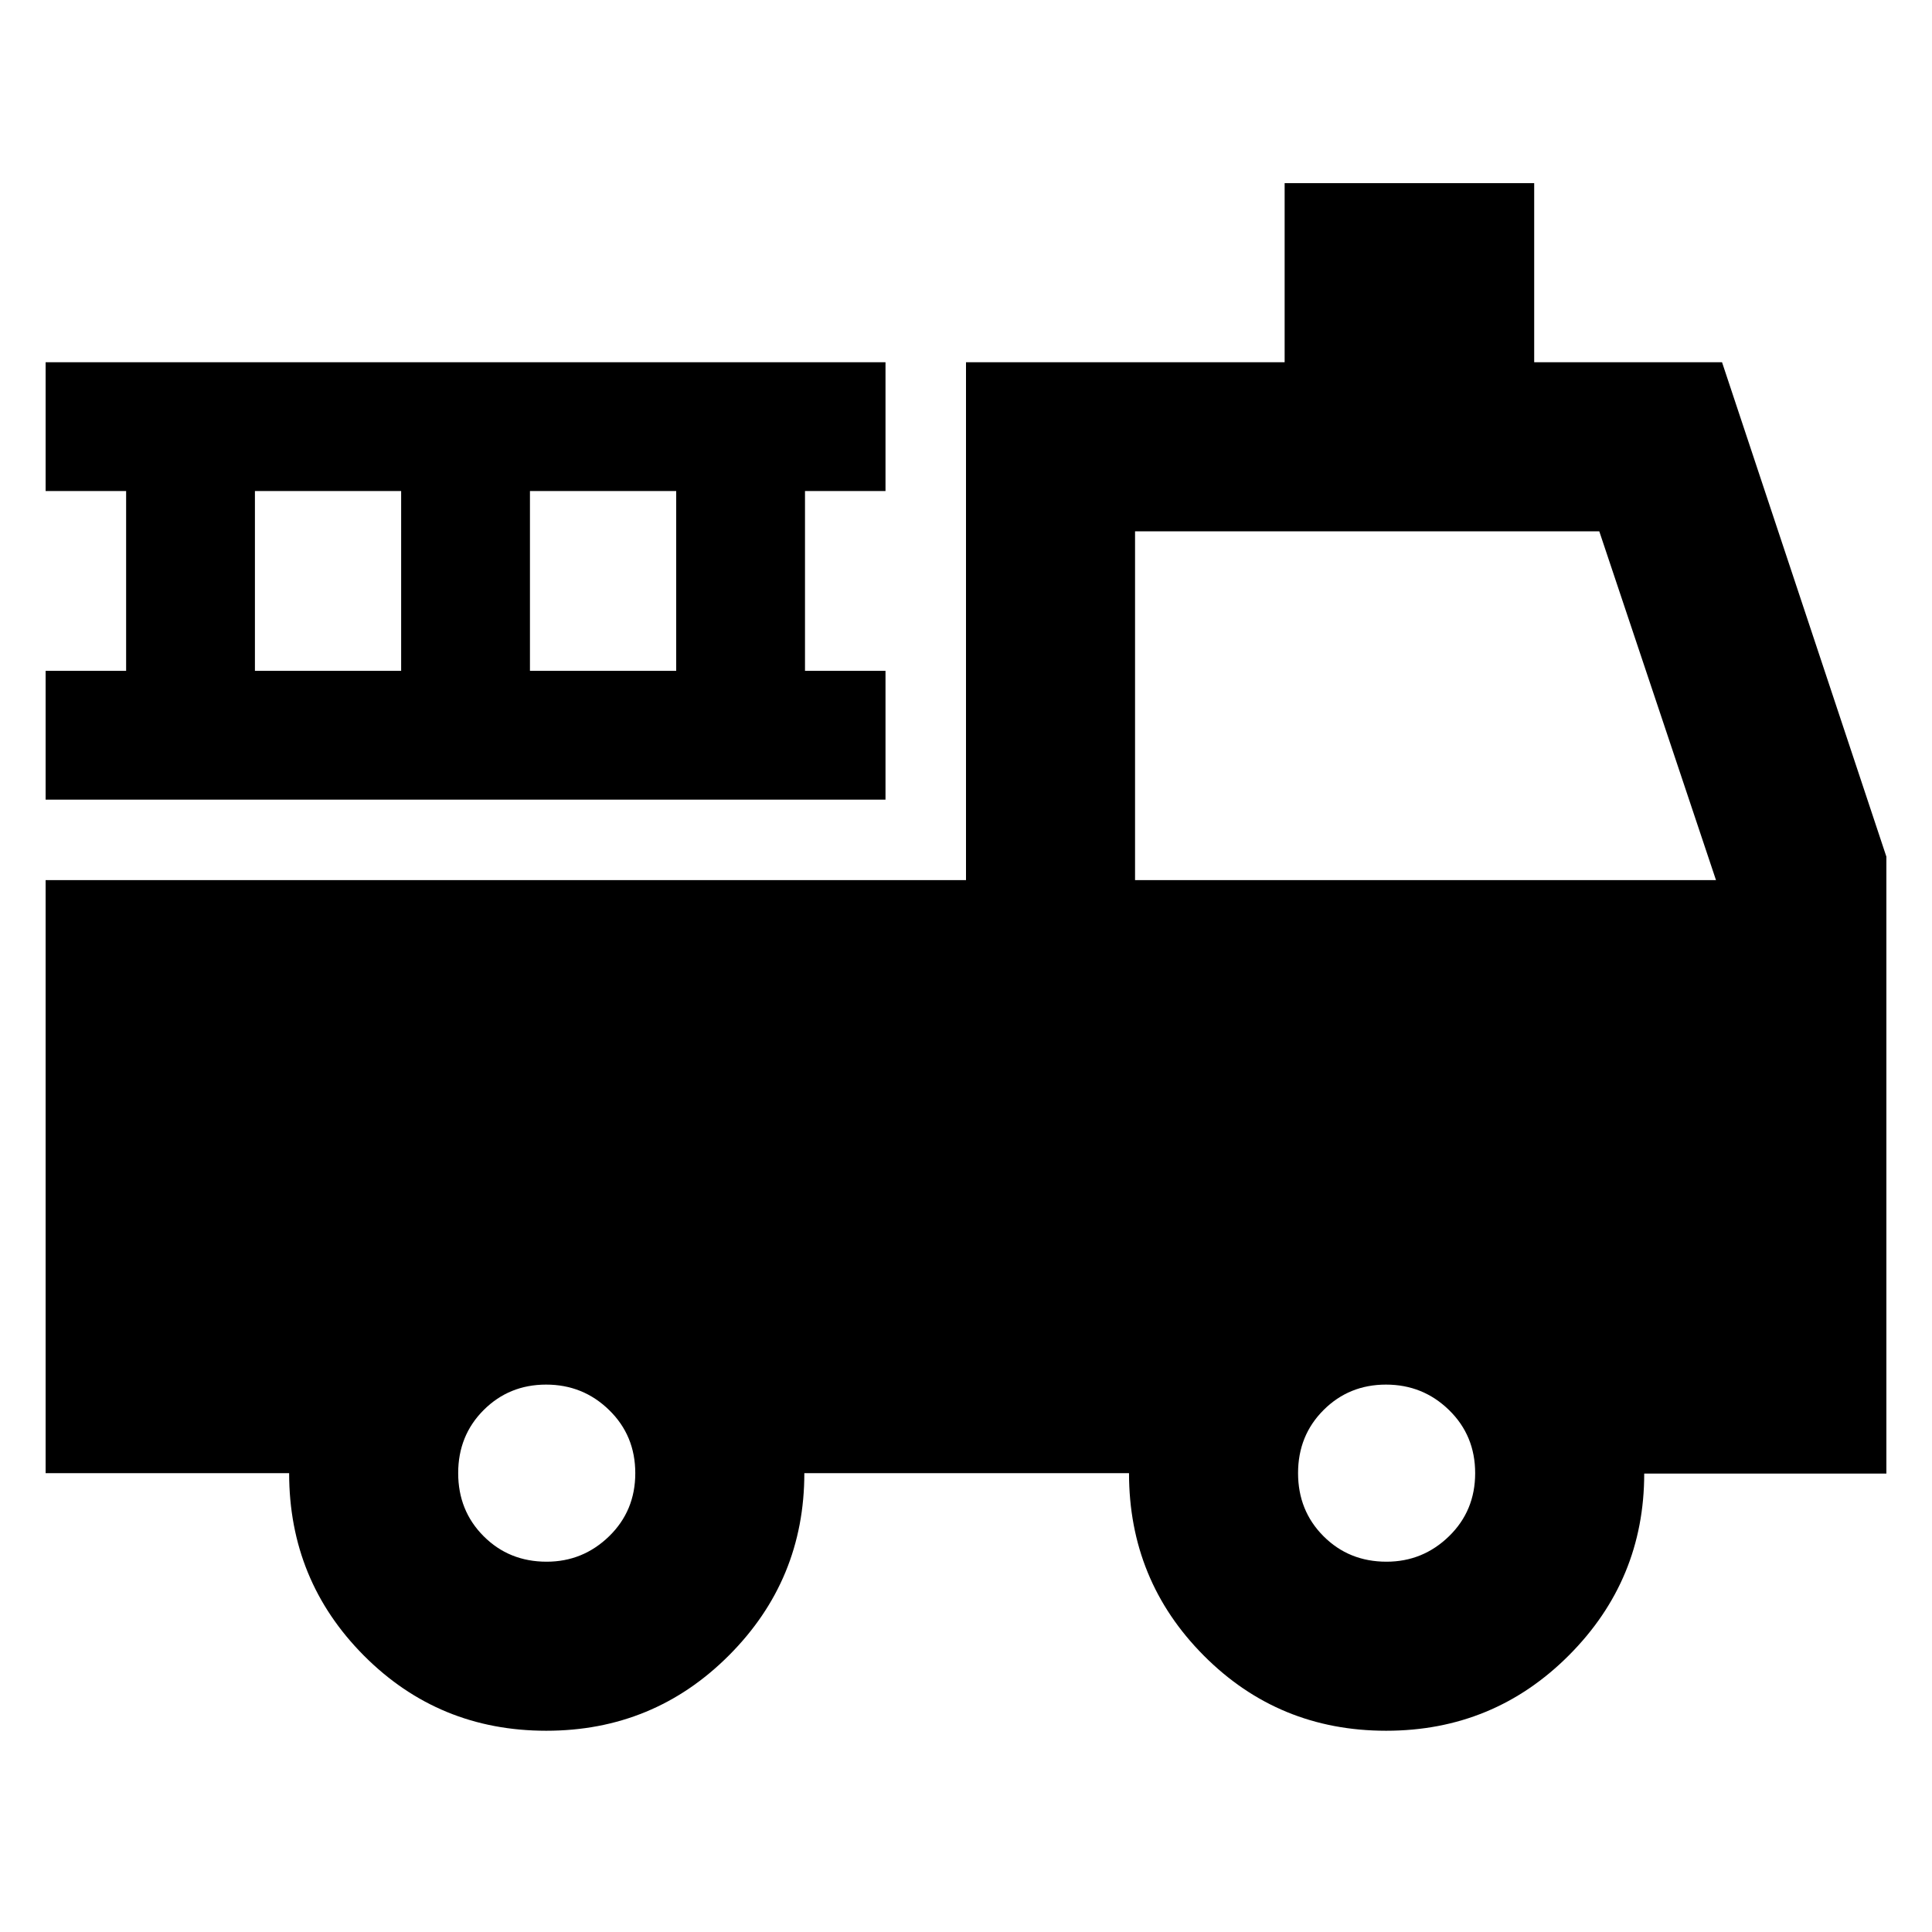 <svg xmlns="http://www.w3.org/2000/svg" height="40" viewBox="0 -960 960 960" width="40"><path d="M271.43-100q-53.43 0-90.6-37.33-37.16-37.34-37.16-90.67h-121v-294.67H480V-780h158.33v-89h124v89h93.34l81.66 245.67v306.55H817q0 52.78-37.4 90.28T688.76-100q-53.43 0-90.59-37.33Q561-174.67 561-228H399.67q0 53-37.41 90.5-37.4 37.5-90.83 37.5Zm.2-84q18.04 0 31.04-12.64 13-12.65 13-31.34 0-18.69-12.97-31.35Q289.74-272 271.37-272q-18.37 0-31.04 12.64-12.66 12.65-12.66 31.34 0 18.69 12.64 31.35Q252.95-184 271.63-184Zm417.33 0Q707-184 720-196.64q13-12.65 13-31.34 0-18.69-12.96-31.35Q707.07-272 688.7-272q-18.37 0-31.03 12.64Q645-246.71 645-228.02q0 18.69 12.64 31.35Q670.28-184 688.96-184ZM564-522.67h288.67l-58-173.33H564v173.33Zm-541.33-40v-64h40V-716h-40v-64H440v64h-40v89.33h40v64H22.67Zm104-64h72.66V-716h-72.66v89.33Zm136.66 0H336V-716h-72.67v89.33Z"/></svg>